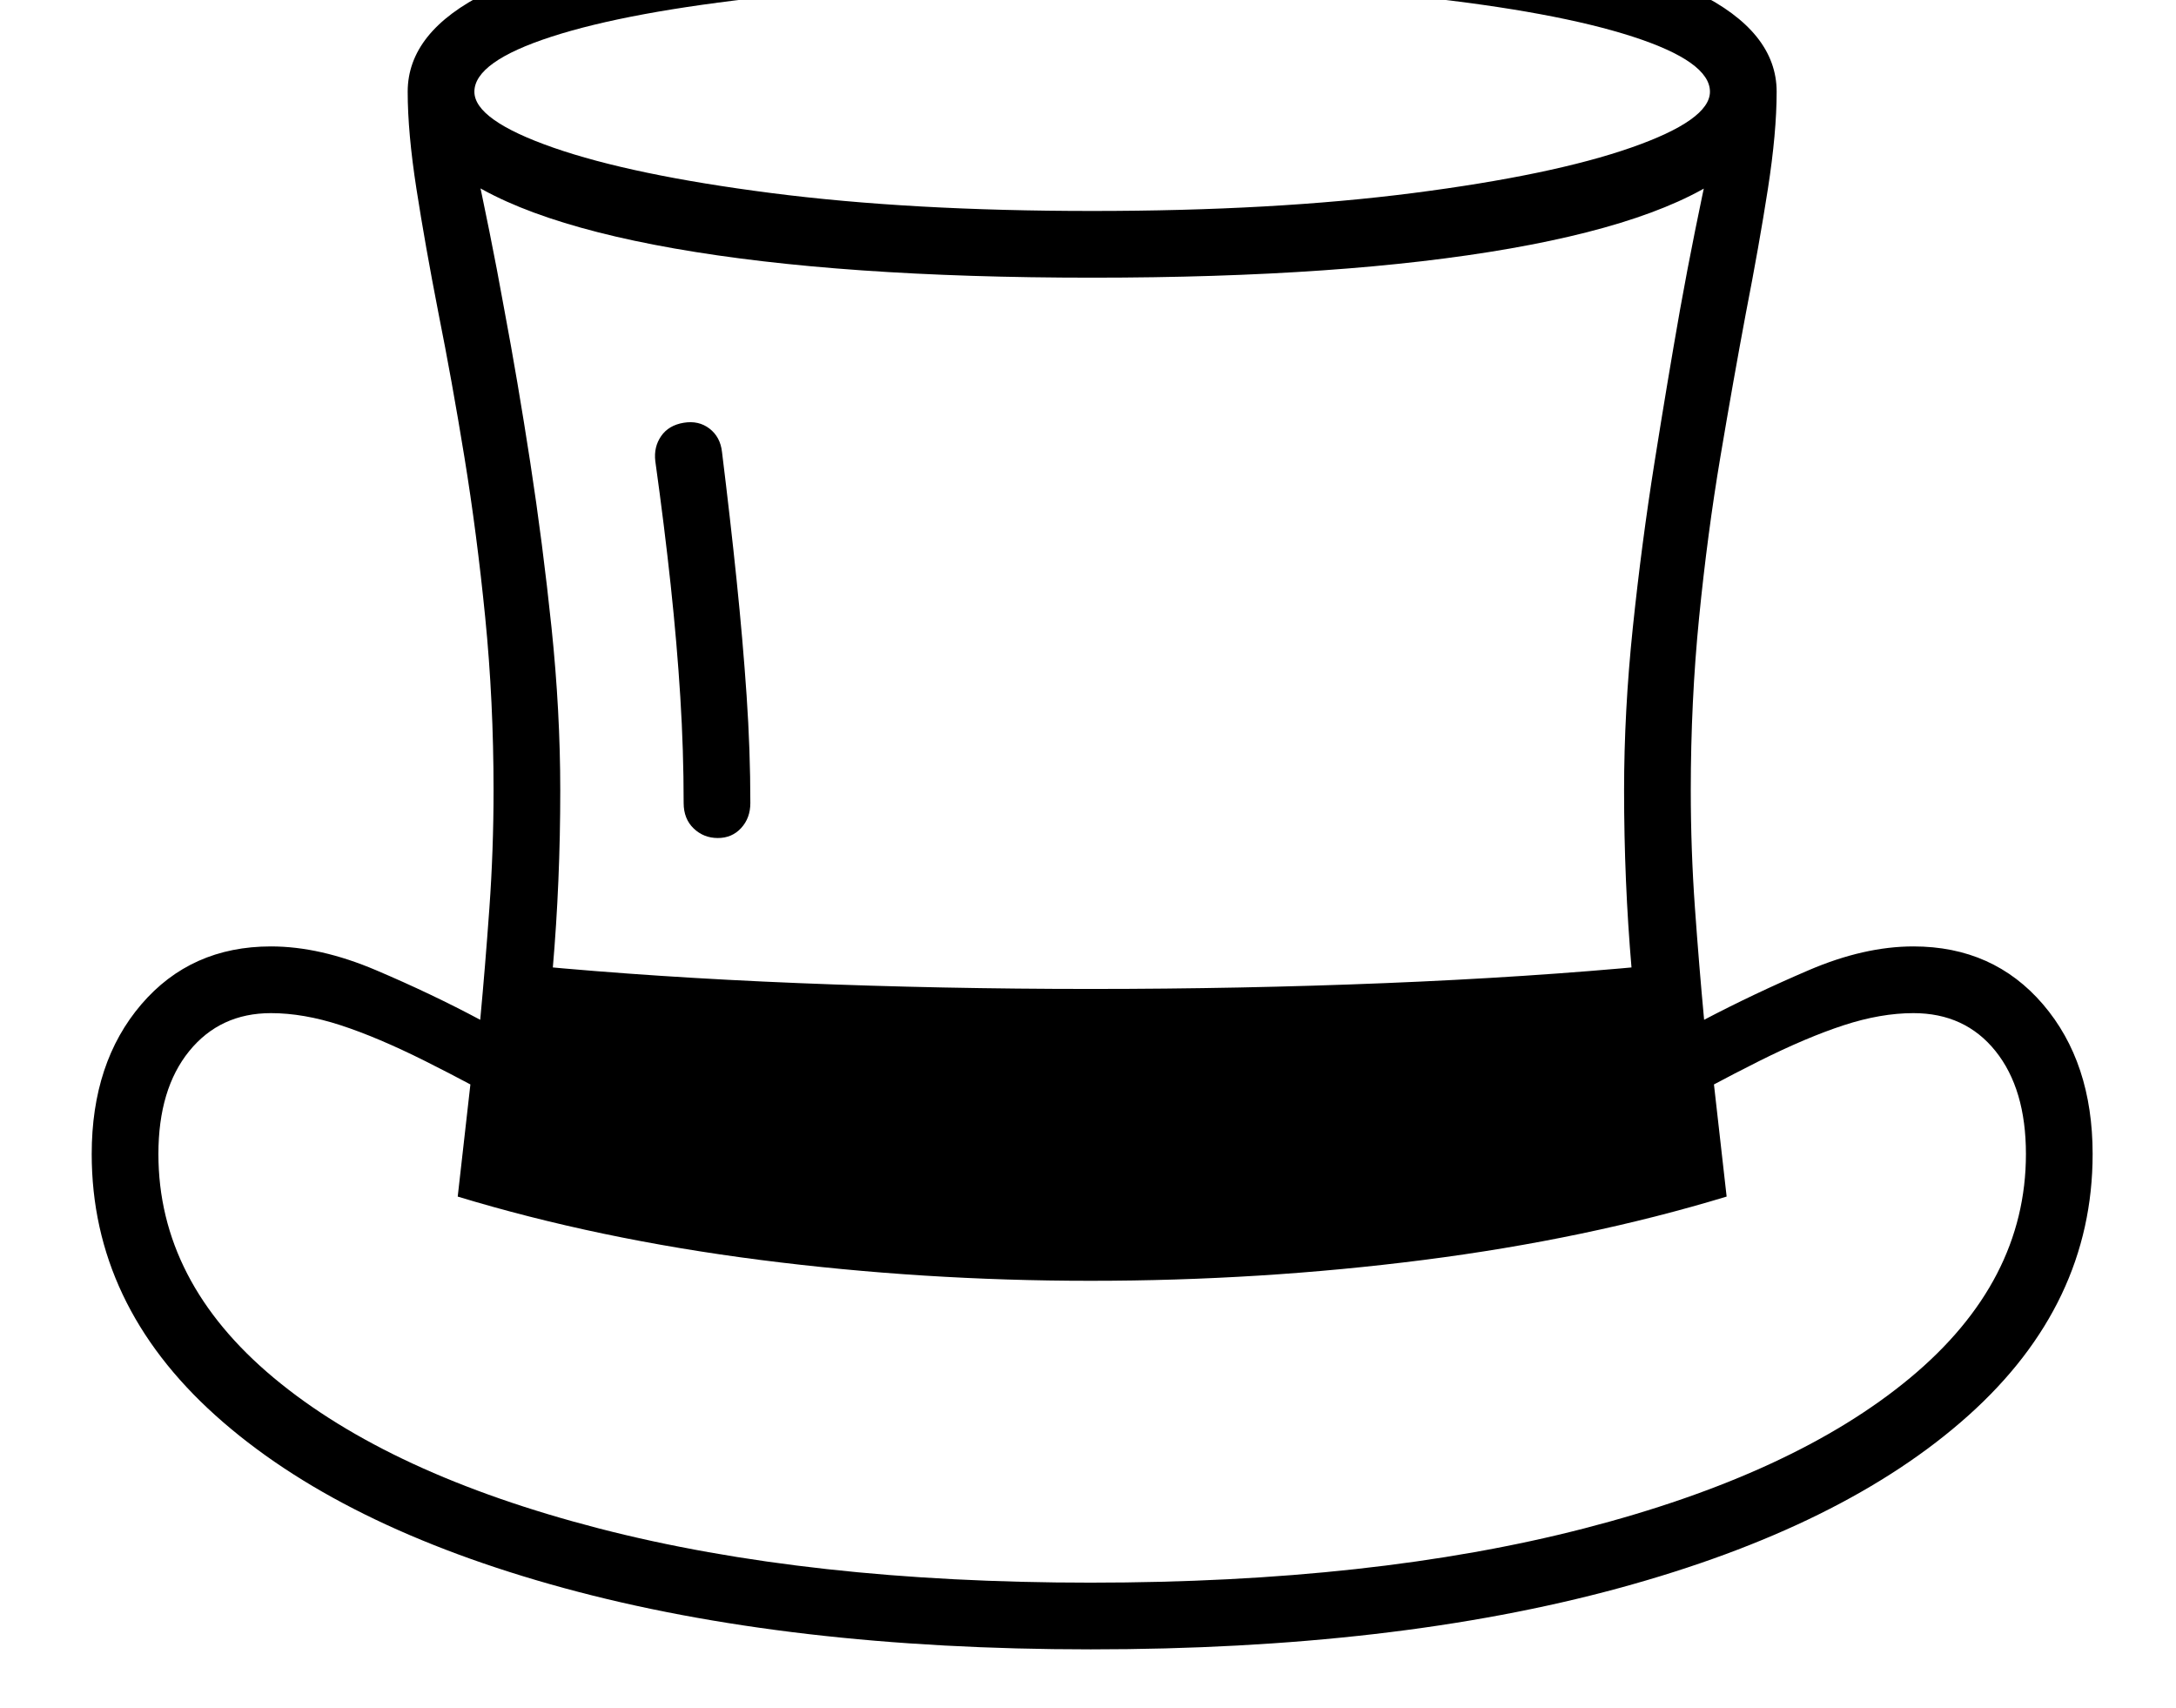 <svg xmlns="http://www.w3.org/2000/svg" viewBox="-10 0 2610 2048"><path d="M1298 1978q-362 0-631.5-73.5t-418-207T100 1384q0-110 59.5-179.5T315 1135q59 0 126 28.5t125 59.5q6-64 11-134t5-141q0-107-10-207.5T547 548t-31-172q-16-82-26.5-149.5T479 110q0-72 95-119t278.5-70 447.5-23 447 23 278.5 70 95.5 119q0 49-10.5 116.5T2084 376q-15 80-30.5 172T2028 740.5 2018 948q0 71 5 141t11 134q59-31 125.5-59.5T2285 1135q96 0 155.5 69.5T2500 1384q0 180-149 313.5t-419 207-634 73.5zm0-442q-201 0-396-25t-363-76l19-168 71-109q147 14 319 21t350 7q181 0 353.5-7t319.5-21l71 109 19 168q-168 51-363.5 76t-399.5 25zm-447-531q-17 0-29-11.5T810 963q0-63-4-127t-11.5-134T776 553q-2-17 7-30t27-16 31 7 15 28q10 81 17.5 153.5t12 138.5 4.5 129q0 18-11 30t-28 12zm447 893q340 0 592-65t391-180.5 139-268.5q0-78-36.5-123.5T2285 1215q-39 0-83.5 14.5t-101.5 43-134 71.5q-10-78-19-182.5t-9-213.5q0-95 10.5-195.5t26-198T2005 372q9-50 18-94.5t17-81.5h37q-76 67-275.5 102T1300 333t-501-35-276-102h37q8 37 17 81.5t18 94.5q16 85 31 182.5t25.5 198T662 948q0 109-9 213.5T634 1344q-77-43-134-71.5t-101.5-43T315 1215q-61 0-98 45.5T180 1384q0 153 138.5 268.5t390 180.5 589.5 65zm2-1645q218 0 385-21.5t261.5-54.5 94.5-67q0-36-92.5-66t-259-48T1300-22q-222 0-389 18T651.5 44 559 110q0 34 94.5 67T915 231.5t385 21.5z"/></svg>
